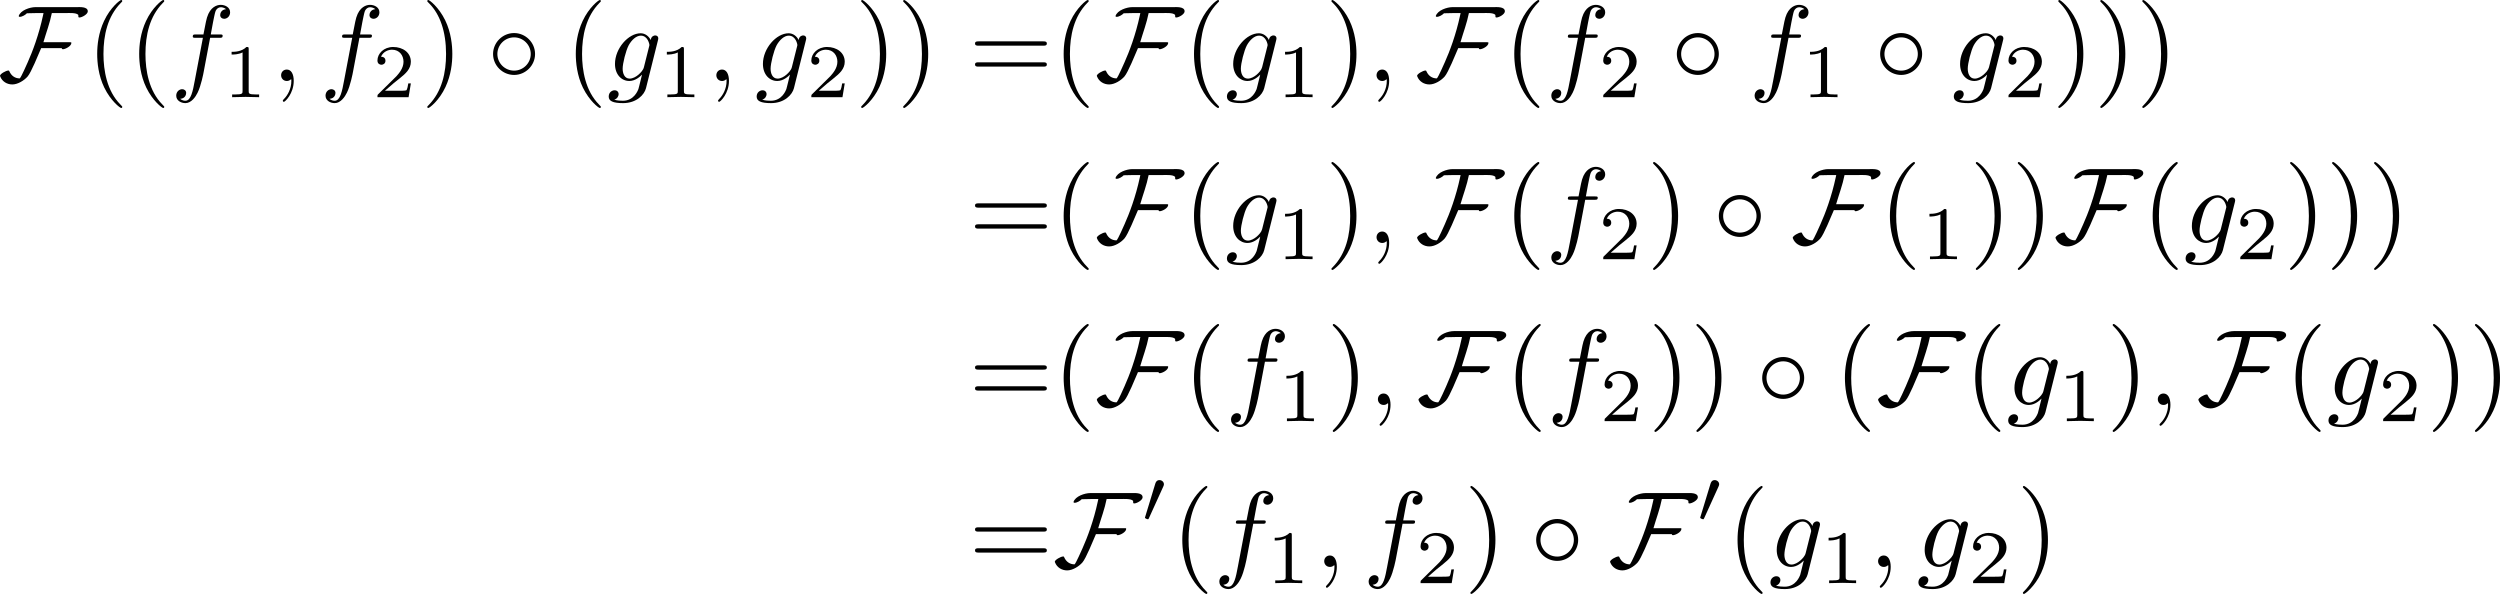 <?xml version='1.0' encoding='UTF-8'?>
<!-- This file was generated by dvisvgm 3.4.1 -->
<svg version='1.1' xmlns='http://www.w3.org/2000/svg' xmlns:xlink='http://www.w3.org/1999/xlink' width='345.963pt' height='82.192pt' viewBox='177.399 47.685 345.963 82.192'>
<defs>
<path id='g1-48' d='M2.022-3.292C2.078-3.41 2.085-3.466 2.085-3.515C2.085-3.731 1.89-3.898 1.674-3.898C1.409-3.898 1.325-3.682 1.29-3.571L.37-.551C.363-.537 .335-.446 .335-.439C.335-.356 .551-.286 .607-.286C.656-.286 .663-.3 .711-.404L2.022-3.292Z'/>
<path id='g4-49' d='M2.336-4.435C2.336-4.624 2.322-4.631 2.127-4.631C1.681-4.191 1.046-4.184 .76-4.184V-3.933C.928-3.933 1.388-3.933 1.771-4.129V-.572C1.771-.342 1.771-.251 1.074-.251H.809V0C.934-.007 1.792-.028 2.05-.028C2.267-.028 3.145-.007 3.299 0V-.251H3.034C2.336-.251 2.336-.342 2.336-.572V-4.435Z'/>
<path id='g4-50' d='M3.522-1.269H3.285C3.264-1.116 3.194-.704 3.103-.635C3.048-.593 2.511-.593 2.413-.593H1.13C1.862-1.241 2.106-1.437 2.525-1.764C3.041-2.176 3.522-2.608 3.522-3.271C3.522-4.115 2.783-4.631 1.89-4.631C1.025-4.631 .439-4.024 .439-3.382C.439-3.027 .739-2.992 .809-2.992C.976-2.992 1.179-3.11 1.179-3.361C1.179-3.487 1.13-3.731 .767-3.731C.983-4.226 1.458-4.38 1.785-4.38C2.483-4.38 2.845-3.836 2.845-3.271C2.845-2.664 2.413-2.183 2.19-1.932L.509-.272C.439-.209 .439-.195 .439 0H3.313L3.522-1.269Z'/>
<path id='g2-59' d='M2.022-.01C2.022-.667 1.773-1.056 1.385-1.056C1.056-1.056 .857-.807 .857-.528C.857-.259 1.056 0 1.385 0C1.504 0 1.634-.04 1.733-.13C1.763-.149 1.773-.159 1.783-.159S1.803-.149 1.803-.01C1.803 .727 1.455 1.325 1.126 1.654C1.016 1.763 1.016 1.783 1.016 1.813C1.016 1.883 1.066 1.923 1.116 1.923C1.225 1.923 2.022 1.156 2.022-.01Z'/>
<path id='g2-102' d='M3.656-3.985H4.513C4.712-3.985 4.812-3.985 4.812-4.184C4.812-4.294 4.712-4.294 4.543-4.294H3.716L3.925-5.43C3.965-5.639 4.105-6.346 4.164-6.466C4.254-6.655 4.423-6.804 4.633-6.804C4.672-6.804 4.932-6.804 5.121-6.625C4.682-6.585 4.583-6.237 4.583-6.087C4.583-5.858 4.762-5.738 4.951-5.738C5.21-5.738 5.499-5.958 5.499-6.336C5.499-6.795 5.041-7.024 4.633-7.024C4.294-7.024 3.666-6.844 3.367-5.858C3.308-5.649 3.278-5.549 3.039-4.294H2.351C2.162-4.294 2.052-4.294 2.052-4.105C2.052-3.985 2.142-3.985 2.331-3.985H2.989L2.242-.05C2.062 .917 1.893 1.823 1.375 1.823C1.335 1.823 1.086 1.823 .897 1.644C1.355 1.614 1.445 1.255 1.445 1.106C1.445 .877 1.265 .757 1.076 .757C.817 .757 .528 .976 .528 1.355C.528 1.803 .966 2.042 1.375 2.042C1.923 2.042 2.321 1.455 2.501 1.076C2.819 .448 3.049-.757 3.059-.827L3.656-3.985Z'/>
<path id='g2-103' d='M4.692-3.756C4.702-3.816 4.722-3.866 4.722-3.935C4.722-4.105 4.603-4.204 4.433-4.204C4.334-4.204 4.065-4.134 4.025-3.776C3.846-4.144 3.497-4.403 3.098-4.403C1.963-4.403 .727-3.009 .727-1.574C.727-.588 1.335 0 2.052 0C2.64 0 3.108-.468 3.208-.578L3.218-.568C3.009 .319 2.889 .727 2.889 .747C2.849 .837 2.511 1.823 1.455 1.823C1.265 1.823 .936 1.813 .658 1.724C.956 1.634 1.066 1.375 1.066 1.205C1.066 1.046 .956 .857 .687 .857C.468 .857 .149 1.036 .149 1.435C.149 1.843 .518 2.042 1.474 2.042C2.72 2.042 3.437 1.265 3.587 .667L4.692-3.756ZM3.397-1.275C3.337-1.016 3.108-.767 2.889-.578C2.68-.399 2.371-.219 2.082-.219C1.584-.219 1.435-.737 1.435-1.136C1.435-1.614 1.724-2.79 1.993-3.298C2.262-3.786 2.69-4.184 3.108-4.184C3.766-4.184 3.905-3.377 3.905-3.328S3.885-3.218 3.875-3.178L3.397-1.275Z'/>
<path id='g3-40' d='M3.298 2.391C3.298 2.361 3.298 2.341 3.128 2.172C1.883 .917 1.564-.966 1.564-2.491C1.564-4.224 1.943-5.958 3.168-7.203C3.298-7.323 3.298-7.342 3.298-7.372C3.298-7.442 3.258-7.472 3.198-7.472C3.098-7.472 2.202-6.795 1.614-5.529C1.106-4.433 .986-3.328 .986-2.491C.986-1.714 1.096-.508 1.644 .618C2.242 1.843 3.098 2.491 3.198 2.491C3.258 2.491 3.298 2.461 3.298 2.391Z'/>
<path id='g3-41' d='M2.879-2.491C2.879-3.268 2.77-4.473 2.222-5.599C1.624-6.824 .767-7.472 .667-7.472C.608-7.472 .568-7.432 .568-7.372C.568-7.342 .568-7.323 .757-7.143C1.733-6.157 2.301-4.573 2.301-2.491C2.301-.787 1.933 .966 .697 2.222C.568 2.341 .568 2.361 .568 2.391C.568 2.451 .608 2.491 .667 2.491C.767 2.491 1.664 1.813 2.252 .548C2.76-.548 2.879-1.654 2.879-2.491Z'/>
<path id='g3-61' d='M6.844-3.258C6.994-3.258 7.183-3.258 7.183-3.457S6.994-3.656 6.854-3.656H.887C.747-3.656 .558-3.656 .558-3.457S.747-3.258 .897-3.258H6.844ZM6.854-1.325C6.994-1.325 7.183-1.325 7.183-1.524S6.994-1.724 6.844-1.724H.897C.747-1.724 .558-1.724 .558-1.524S.747-1.325 .887-1.325H6.854Z'/>
<path id='g0-14' d='M4.423-2.491C4.423-3.557 3.537-4.423 2.491-4.423C1.415-4.423 .548-3.537 .548-2.491C.548-1.435 1.415-.558 2.491-.558C3.537-.558 4.423-1.425 4.423-2.491ZM2.491-.956C1.624-.956 .946-1.654 .946-2.491S1.634-4.025 2.491-4.025C3.318-4.025 4.025-3.347 4.025-2.491S3.318-.956 2.491-.956Z'/>
<path id='g0-70' d='M8.269-6.426C8.269-6.884 7.502-6.814 7.193-6.814H3.437C2.939-6.814 2.052-6.526 1.893-5.988C1.913-5.928 1.933-5.918 1.993-5.918C2.212-5.918 2.511-6.097 2.65-6.247C2.959-6.247 3.258-6.267 3.567-6.267H4.184C4.184-6.267 4.144-6.087 4.144-6.077C3.756-4.254 3.168-2.71 2.73-1.733C2.67-1.604 2.132-.359 1.993-.239C1.554-.239 1.225-.478 1.046-.867C1.016-.927 1.016-.966 .946-.966C.717-.966 .169-.648 .169-.478C.169-.458 .179-.438 .189-.418C.369 .05 .817 .319 1.305 .319C1.813 .319 2.401-.05 2.72-.418C3.049-.797 3.706-2.431 3.965-3.029H5.888C5.878-3.019 5.868-3.009 5.868-2.999C5.868-2.959 5.928-2.929 5.968-2.929C6.187-2.929 6.755-3.208 6.755-3.517C6.755-3.587 6.685-3.577 6.565-3.577H4.174C4.433-4.473 4.772-5.35 4.951-6.267H6.267C6.516-6.267 7.213-6.316 7.392-6.097C7.412-6.037 7.382-5.938 7.412-5.888C7.432-5.868 7.462-5.858 7.492-5.858C7.731-5.858 8.269-6.157 8.269-6.426Z'/>
</defs>
<g id='page1' transform='matrix(1.5 0 0 1.5 0 0)'>
<use x='118.097' y='39.262' xlink:href='#g0-70'/>
<use x='126.247' y='39.262' xlink:href='#g3-40'/>
<use x='130.121' y='39.262' xlink:href='#g3-40'/>
<use x='133.996' y='39.262' xlink:href='#g2-102'/>
<use x='138.873' y='40.756' xlink:href='#g4-49'/>
<use x='143.343' y='39.262' xlink:href='#g2-59'/>
<use x='147.77' y='39.262' xlink:href='#g2-102'/>
<use x='152.648' y='40.756' xlink:href='#g4-50'/>
<use x='157.117' y='39.262' xlink:href='#g3-41'/>
<use x='163.206' y='39.262' xlink:href='#g0-14'/>
<use x='170.401' y='39.262' xlink:href='#g3-40'/>
<use x='174.275' y='39.262' xlink:href='#g2-103'/>
<use x='179.027' y='40.756' xlink:href='#g4-49'/>
<use x='183.496' y='39.262' xlink:href='#g2-59'/>
<use x='187.924' y='39.262' xlink:href='#g2-103'/>
<use x='192.676' y='40.756' xlink:href='#g4-50'/>
<use x='197.145' y='39.262' xlink:href='#g3-41'/>
<use x='201.02' y='39.262' xlink:href='#g3-41'/>
<use x='207.661' y='39.262' xlink:href='#g3-61'/>
<use x='215.41' y='39.262' xlink:href='#g3-40'/>
<use x='219.285' y='39.262' xlink:href='#g0-70'/>
<use x='227.435' y='39.262' xlink:href='#g3-40'/>
<use x='231.309' y='39.262' xlink:href='#g2-103'/>
<use x='236.061' y='40.756' xlink:href='#g4-49'/>
<use x='240.53' y='39.262' xlink:href='#g3-41'/>
<use x='244.404' y='39.262' xlink:href='#g2-59'/>
<use x='248.832' y='39.262' xlink:href='#g0-70'/>
<use x='256.982' y='39.262' xlink:href='#g3-40'/>
<use x='260.857' y='39.262' xlink:href='#g2-102'/>
<use x='265.734' y='40.756' xlink:href='#g4-50'/>
<use x='272.417' y='39.262' xlink:href='#g0-14'/>
<use x='279.613' y='39.262' xlink:href='#g2-102'/>
<use x='284.49' y='40.756' xlink:href='#g4-49'/>
<use x='291.173' y='39.262' xlink:href='#g0-14'/>
<use x='298.369' y='39.262' xlink:href='#g2-103'/>
<use x='303.121' y='40.756' xlink:href='#g4-50'/>
<use x='307.59' y='39.262' xlink:href='#g3-41'/>
<use x='311.464' y='39.262' xlink:href='#g3-41'/>
<use x='315.339' y='39.262' xlink:href='#g3-41'/>
<use x='207.661' y='54.206' xlink:href='#g3-61'/>
<use x='215.41' y='54.206' xlink:href='#g3-40'/>
<use x='219.285' y='54.206' xlink:href='#g0-70'/>
<use x='227.435' y='54.206' xlink:href='#g3-40'/>
<use x='231.309' y='54.206' xlink:href='#g2-103'/>
<use x='236.061' y='55.7' xlink:href='#g4-49'/>
<use x='240.53' y='54.206' xlink:href='#g3-41'/>
<use x='244.404' y='54.206' xlink:href='#g2-59'/>
<use x='248.832' y='54.206' xlink:href='#g0-70'/>
<use x='256.982' y='54.206' xlink:href='#g3-40'/>
<use x='260.857' y='54.206' xlink:href='#g2-102'/>
<use x='265.734' y='55.7' xlink:href='#g4-50'/>
<use x='270.204' y='54.206' xlink:href='#g3-41'/>
<use x='276.292' y='54.206' xlink:href='#g0-14'/>
<use x='283.487' y='54.206' xlink:href='#g0-70'/>
<use x='291.637' y='54.206' xlink:href='#g3-40'/>
<use x='295.511' y='55.7' xlink:href='#g4-49'/>
<use x='299.981' y='54.206' xlink:href='#g3-41'/>
<use x='303.855' y='54.206' xlink:href='#g3-41'/>
<use x='307.729' y='54.206' xlink:href='#g0-70'/>
<use x='315.879' y='54.206' xlink:href='#g3-40'/>
<use x='319.754' y='54.206' xlink:href='#g2-103'/>
<use x='324.506' y='55.7' xlink:href='#g4-50'/>
<use x='328.975' y='54.206' xlink:href='#g3-41'/>
<use x='332.849' y='54.206' xlink:href='#g3-41'/>
<use x='336.724' y='54.206' xlink:href='#g3-41'/>
<use x='207.661' y='69.15' xlink:href='#g3-61'/>
<use x='215.41' y='69.15' xlink:href='#g3-40'/>
<use x='219.285' y='69.15' xlink:href='#g0-70'/>
<use x='227.435' y='69.15' xlink:href='#g3-40'/>
<use x='231.309' y='69.15' xlink:href='#g2-102'/>
<use x='236.186' y='70.644' xlink:href='#g4-49'/>
<use x='240.656' y='69.15' xlink:href='#g3-41'/>
<use x='244.53' y='69.15' xlink:href='#g2-59'/>
<use x='248.958' y='69.15' xlink:href='#g0-70'/>
<use x='257.108' y='69.15' xlink:href='#g3-40'/>
<use x='260.982' y='69.15' xlink:href='#g2-102'/>
<use x='265.86' y='70.644' xlink:href='#g4-50'/>
<use x='270.329' y='69.15' xlink:href='#g3-41'/>
<use x='274.204' y='69.15' xlink:href='#g3-41'/>
<use x='280.292' y='69.15' xlink:href='#g0-14'/>
<use x='287.487' y='69.15' xlink:href='#g3-40'/>
<use x='291.361' y='69.15' xlink:href='#g0-70'/>
<use x='299.511' y='69.15' xlink:href='#g3-40'/>
<use x='303.386' y='69.15' xlink:href='#g2-103'/>
<use x='308.138' y='70.644' xlink:href='#g4-49'/>
<use x='312.607' y='69.15' xlink:href='#g3-41'/>
<use x='316.481' y='69.15' xlink:href='#g2-59'/>
<use x='320.909' y='69.15' xlink:href='#g0-70'/>
<use x='329.059' y='69.15' xlink:href='#g3-40'/>
<use x='332.934' y='69.15' xlink:href='#g2-103'/>
<use x='337.685' y='70.644' xlink:href='#g4-50'/>
<use x='342.155' y='69.15' xlink:href='#g3-41'/>
<use x='346.029' y='69.15' xlink:href='#g3-41'/>
<use x='207.661' y='84.094' xlink:href='#g3-61'/>
<use x='215.41' y='84.094' xlink:href='#g0-70'/>
<use x='223.56' y='79.98' xlink:href='#g1-48'/>
<use x='226.355' y='84.094' xlink:href='#g3-40'/>
<use x='230.23' y='84.094' xlink:href='#g2-102'/>
<use x='235.107' y='85.588' xlink:href='#g4-49'/>
<use x='239.577' y='84.094' xlink:href='#g2-59'/>
<use x='244.004' y='84.094' xlink:href='#g2-102'/>
<use x='248.882' y='85.588' xlink:href='#g4-50'/>
<use x='253.351' y='84.094' xlink:href='#g3-41'/>
<use x='259.44' y='84.094' xlink:href='#g0-14'/>
<use x='266.635' y='84.094' xlink:href='#g0-70'/>
<use x='274.785' y='79.98' xlink:href='#g1-48'/>
<use x='277.58' y='84.094' xlink:href='#g3-40'/>
<use x='281.454' y='84.094' xlink:href='#g2-103'/>
<use x='286.206' y='85.588' xlink:href='#g4-49'/>
<use x='290.675' y='84.094' xlink:href='#g2-59'/>
<use x='295.103' y='84.094' xlink:href='#g2-103'/>
<use x='299.855' y='85.588' xlink:href='#g4-50'/>
<use x='304.324' y='84.094' xlink:href='#g3-41'/>
</g>
</svg>